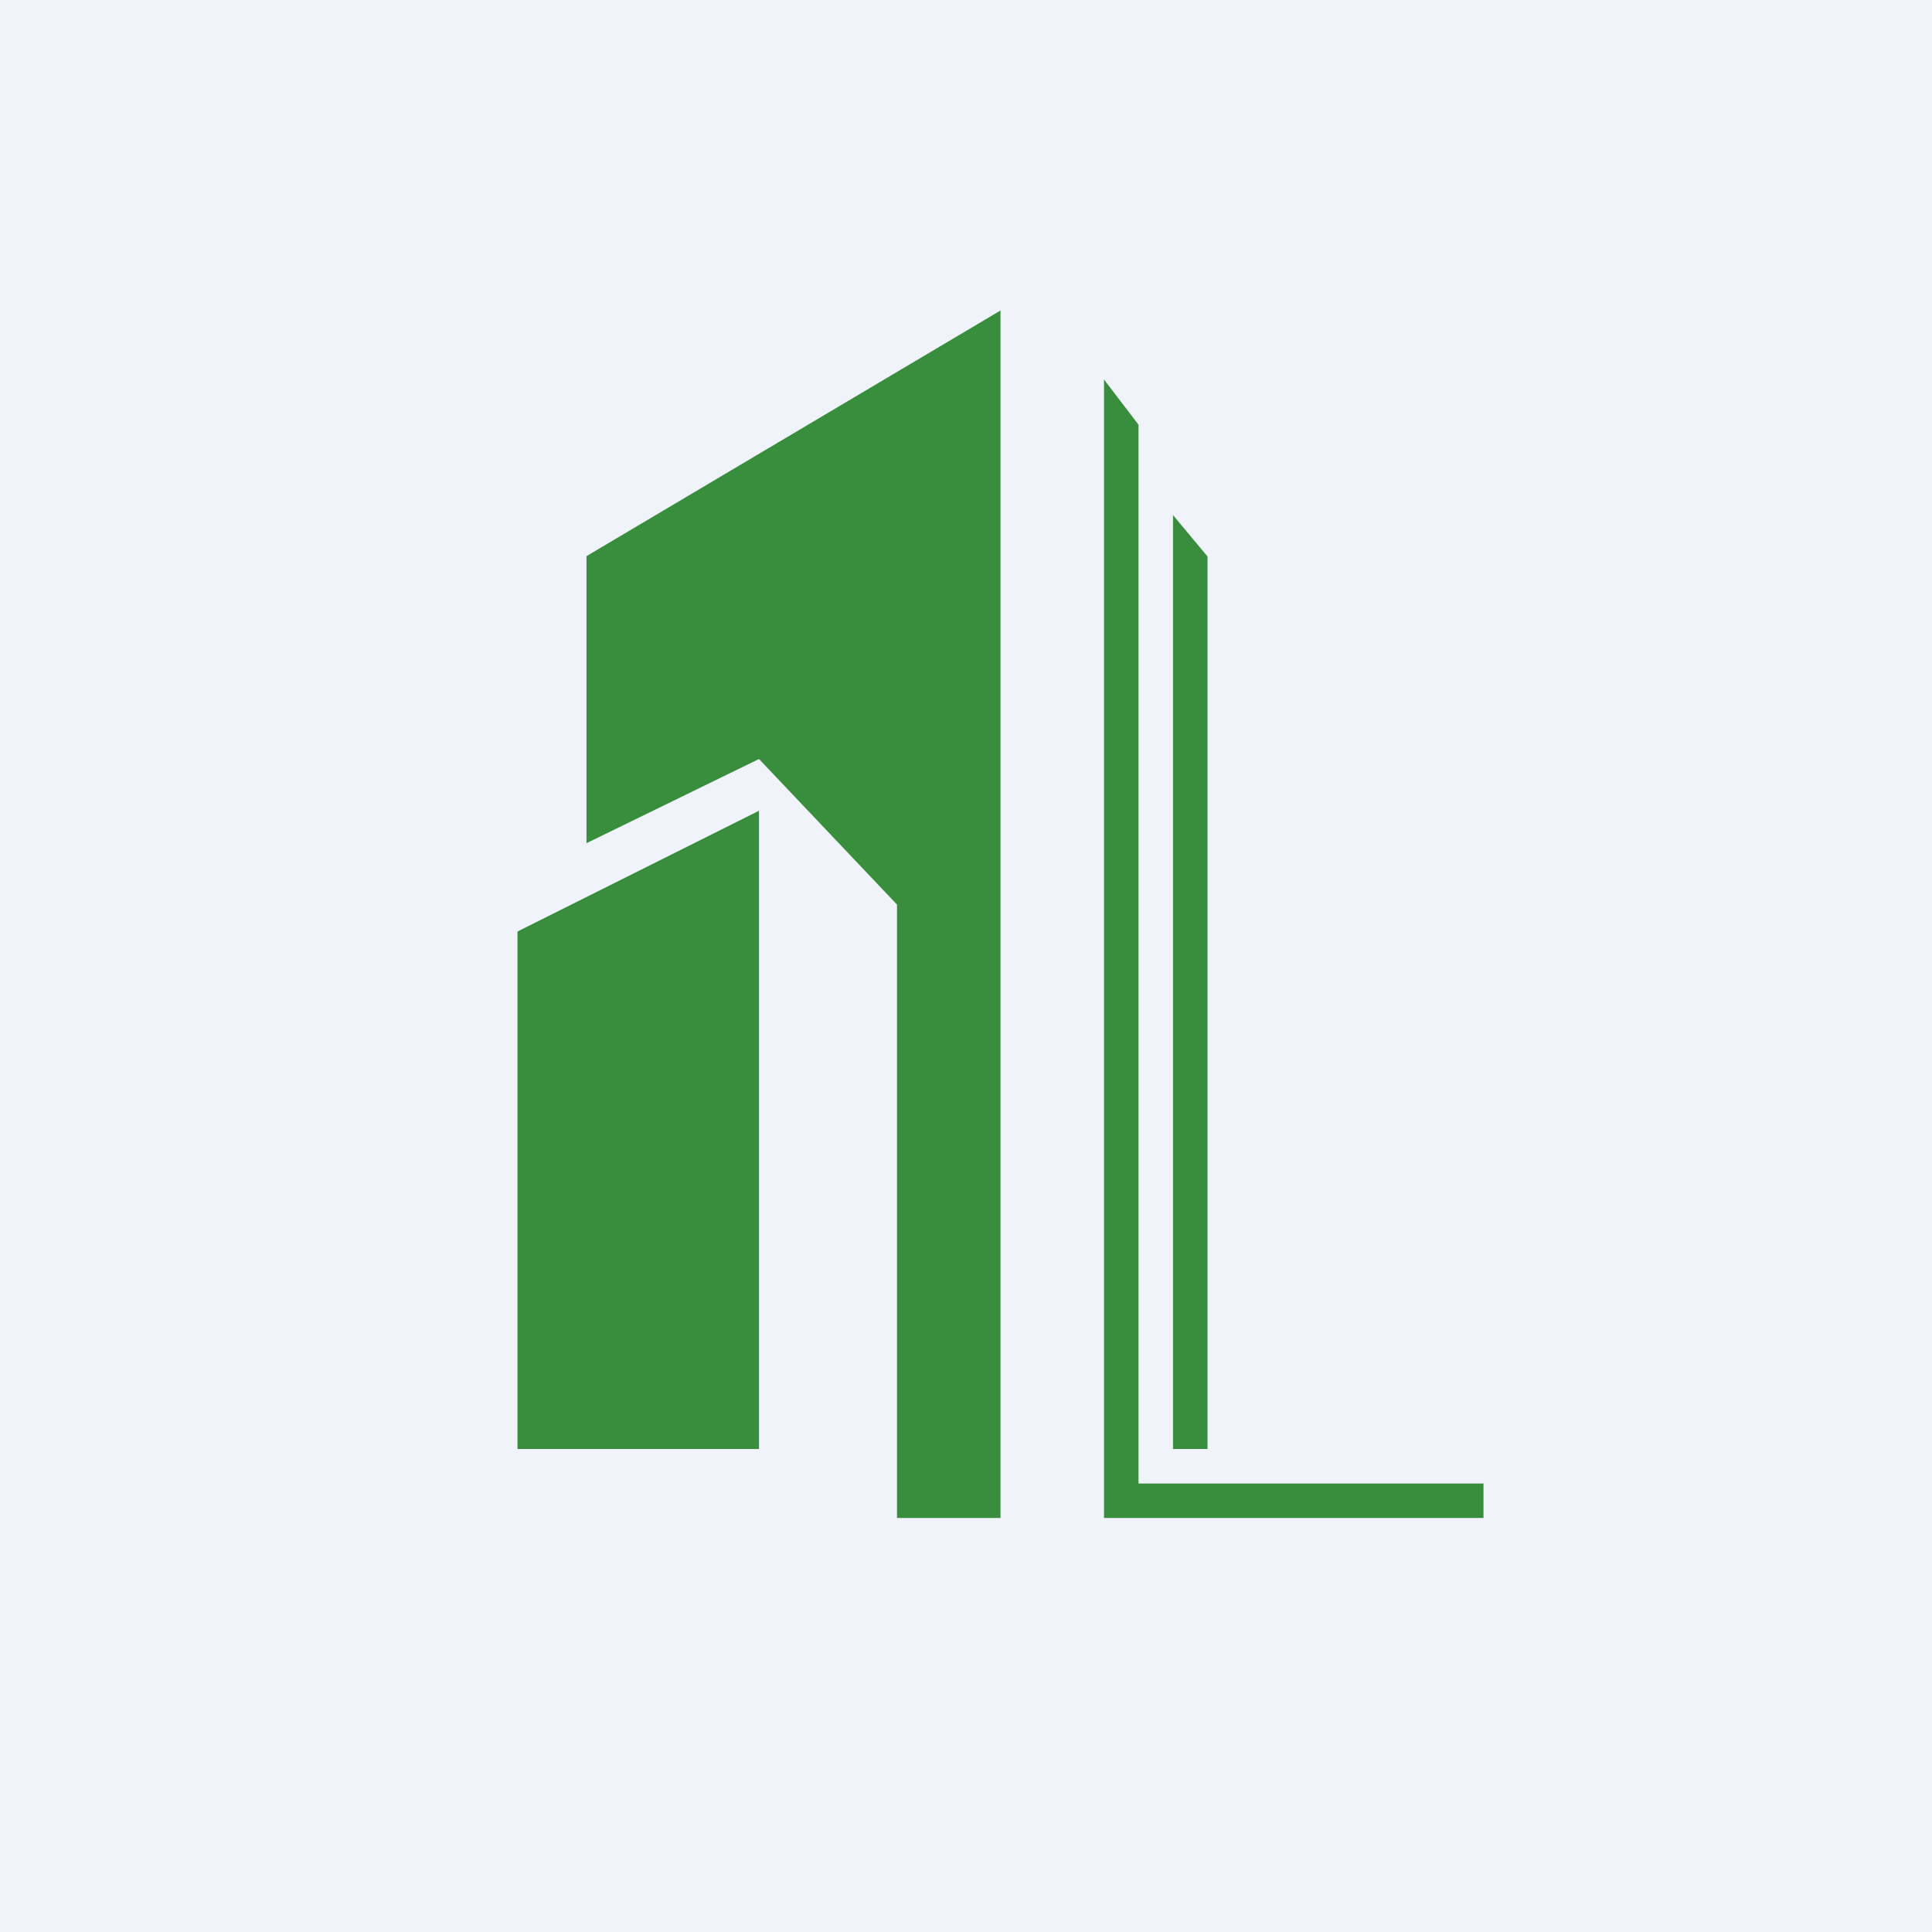 <!-- by TradeStack --><svg width="56" height="56" viewBox="0 0 56 56" xmlns="http://www.w3.org/2000/svg"><path fill="#F0F3FA" d="M0 0h56v56H0z"/><path d="M22 42h-7V27l7-3.5V42Z" fill="#388E3C"/><path d="m22 22-5 2.44v-8.32L29 9v35h-3V26.22L22 22ZM33 12.31 32 11v33h11v-1H33V12.31Z" fill="#388E3C"/><path d="m35 16.13-1-1.2V42h1V16.12Z" fill="#388E3C"/></svg>